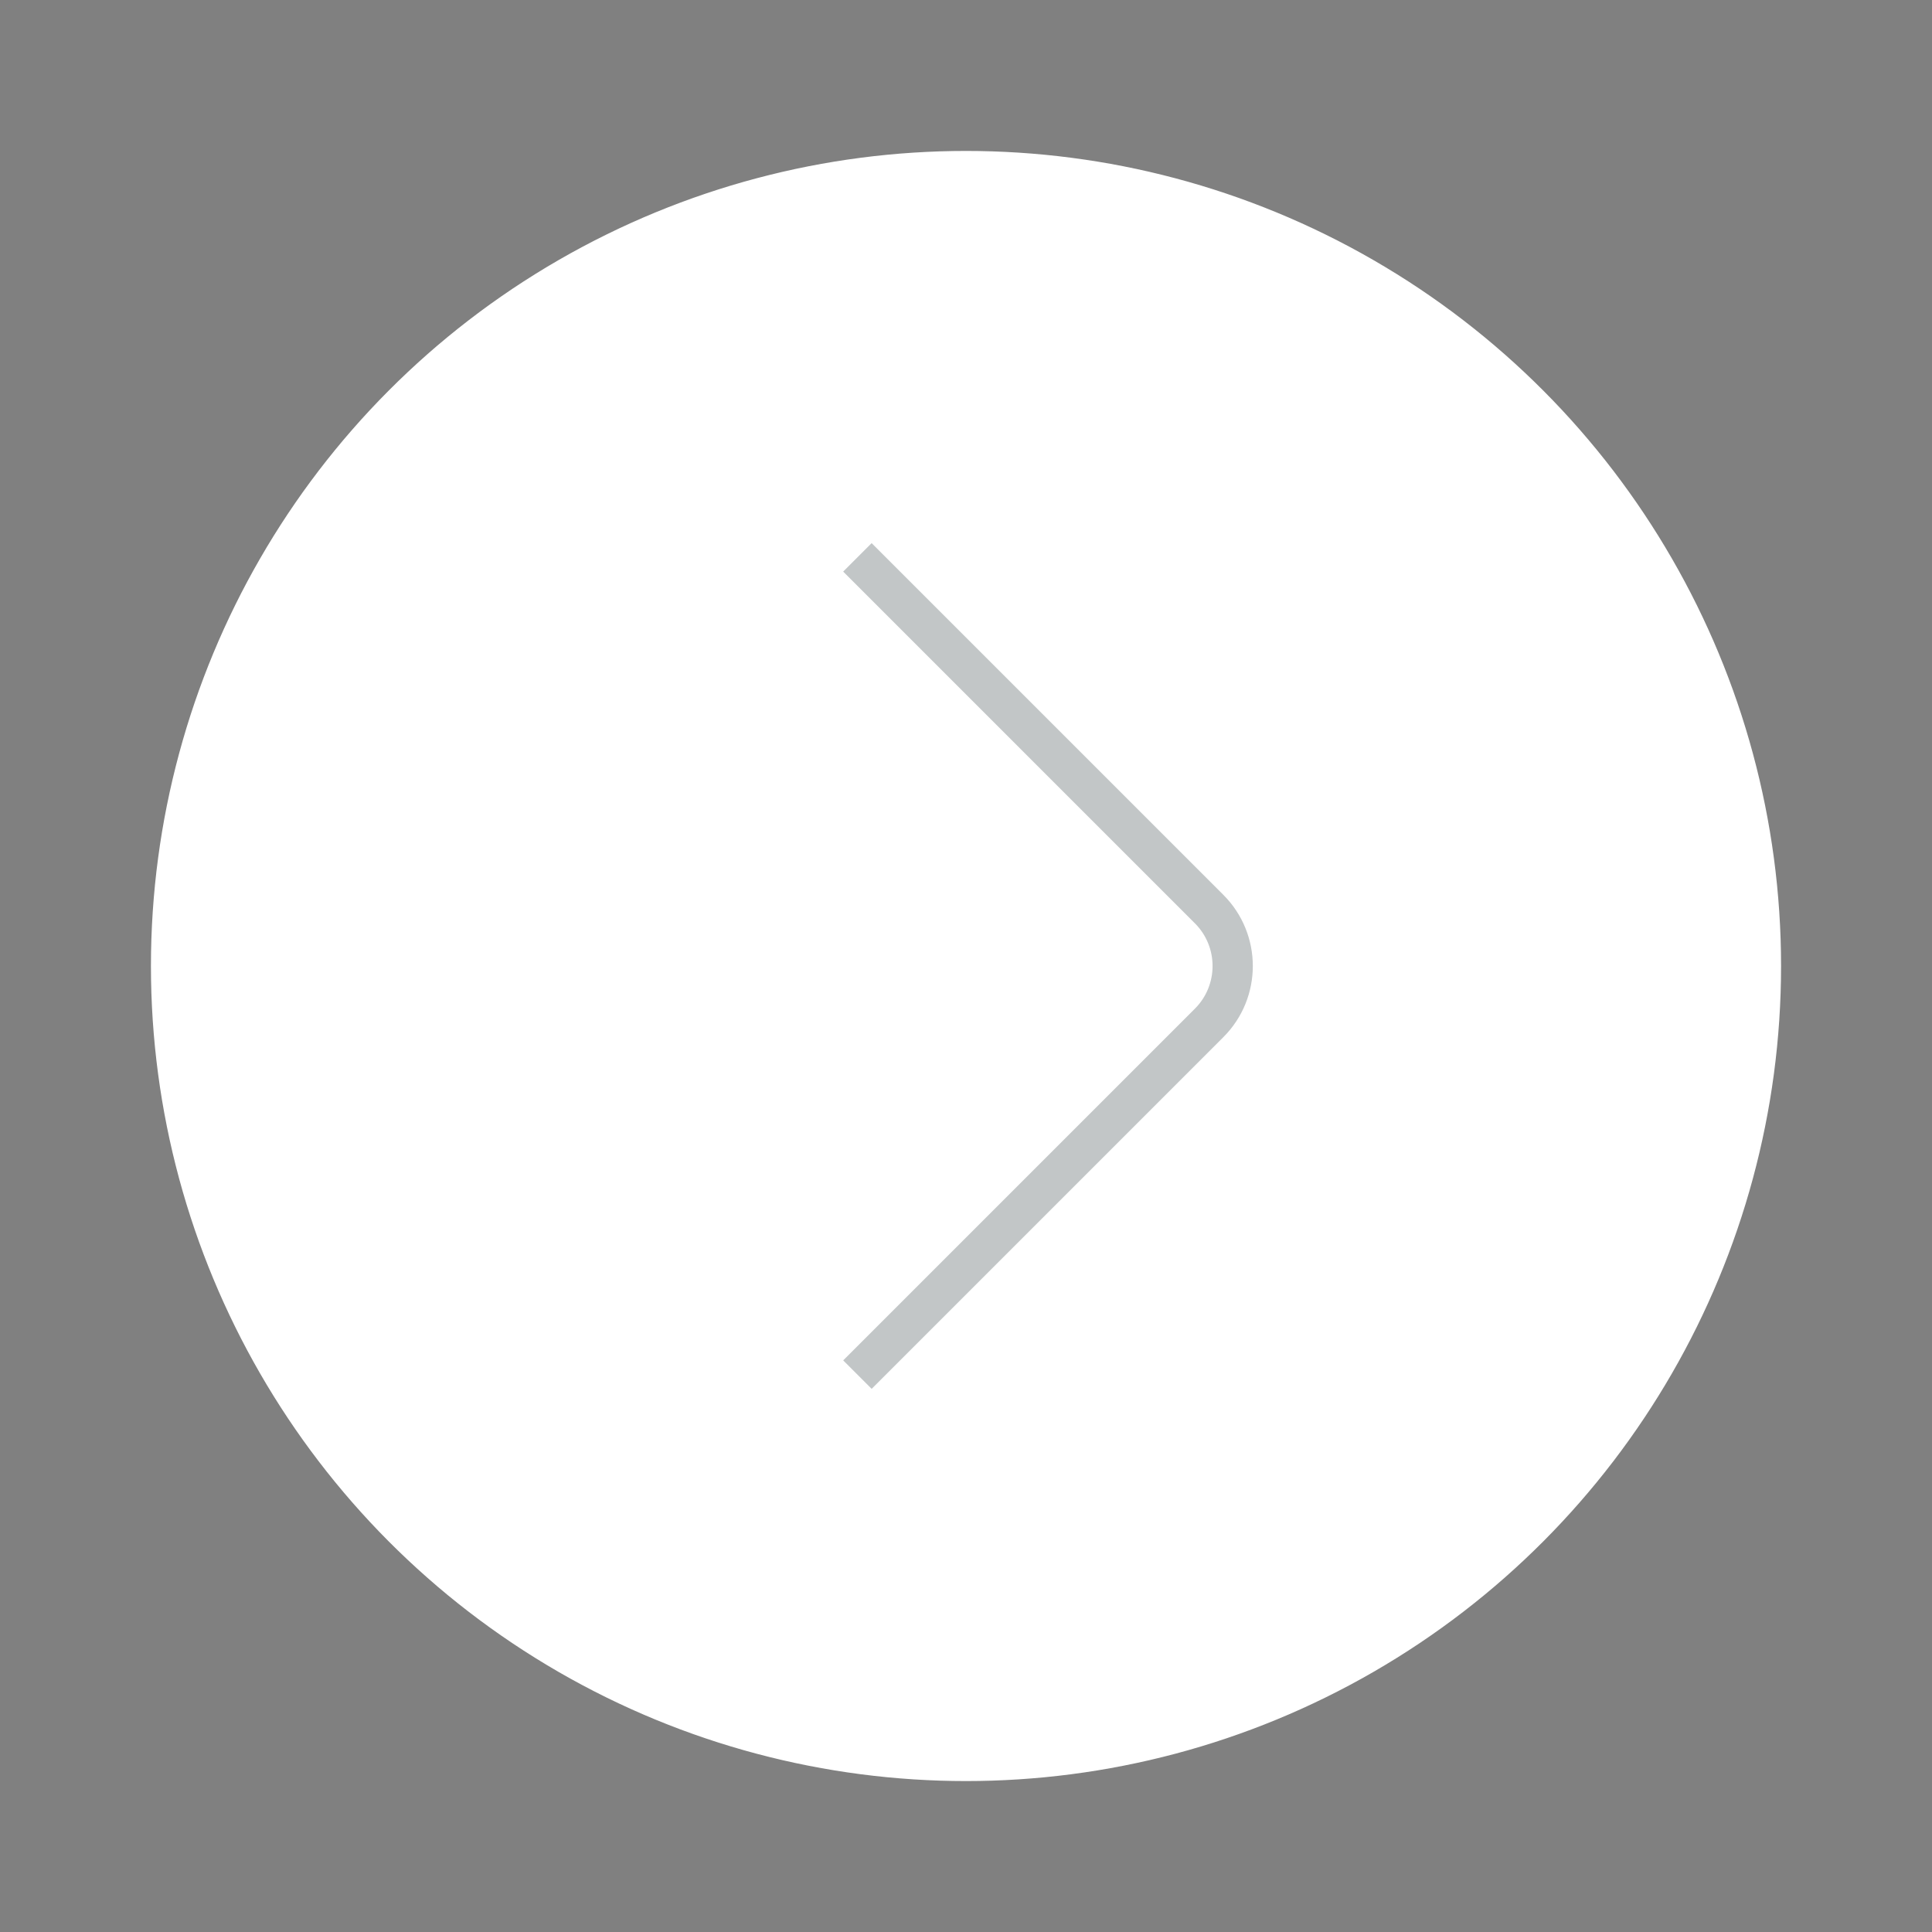 <?xml version="1.0" encoding="UTF-8"?>
<svg width="48px" height="48px" viewBox="0 0 48 48" version="1.1" xmlns="http://www.w3.org/2000/svg" xmlns:xlink="http://www.w3.org/1999/xlink">
    <rect x="0" y="0" width="48" height="48" fill="#808080" stroke="none"/>
    <title>v3/Disabled/Arrow/Right</title>
    <g id="v3/Disabled/Arrow/Right" stroke="none" stroke-width="1" fill="none" fill-rule="evenodd">
        <circle id="Oval" stroke="#FFFFFF" stroke-width="0.5" fill="#FFFFFF" cx="24" cy="24" r="20"></circle>
        <path d="M28.48,31.179 L16.123,31.179 C15.019,31.179 14.123,30.283 14.123,29.179 L14.123,16.821 L14.123,16.821" id="Path" stroke="#0C1B1D" opacity="0.247" transform="translate(21.302, 24) scale(-1, 1) rotate(-315) translate(-21.302, -24) "></path>
    </g>
</svg>